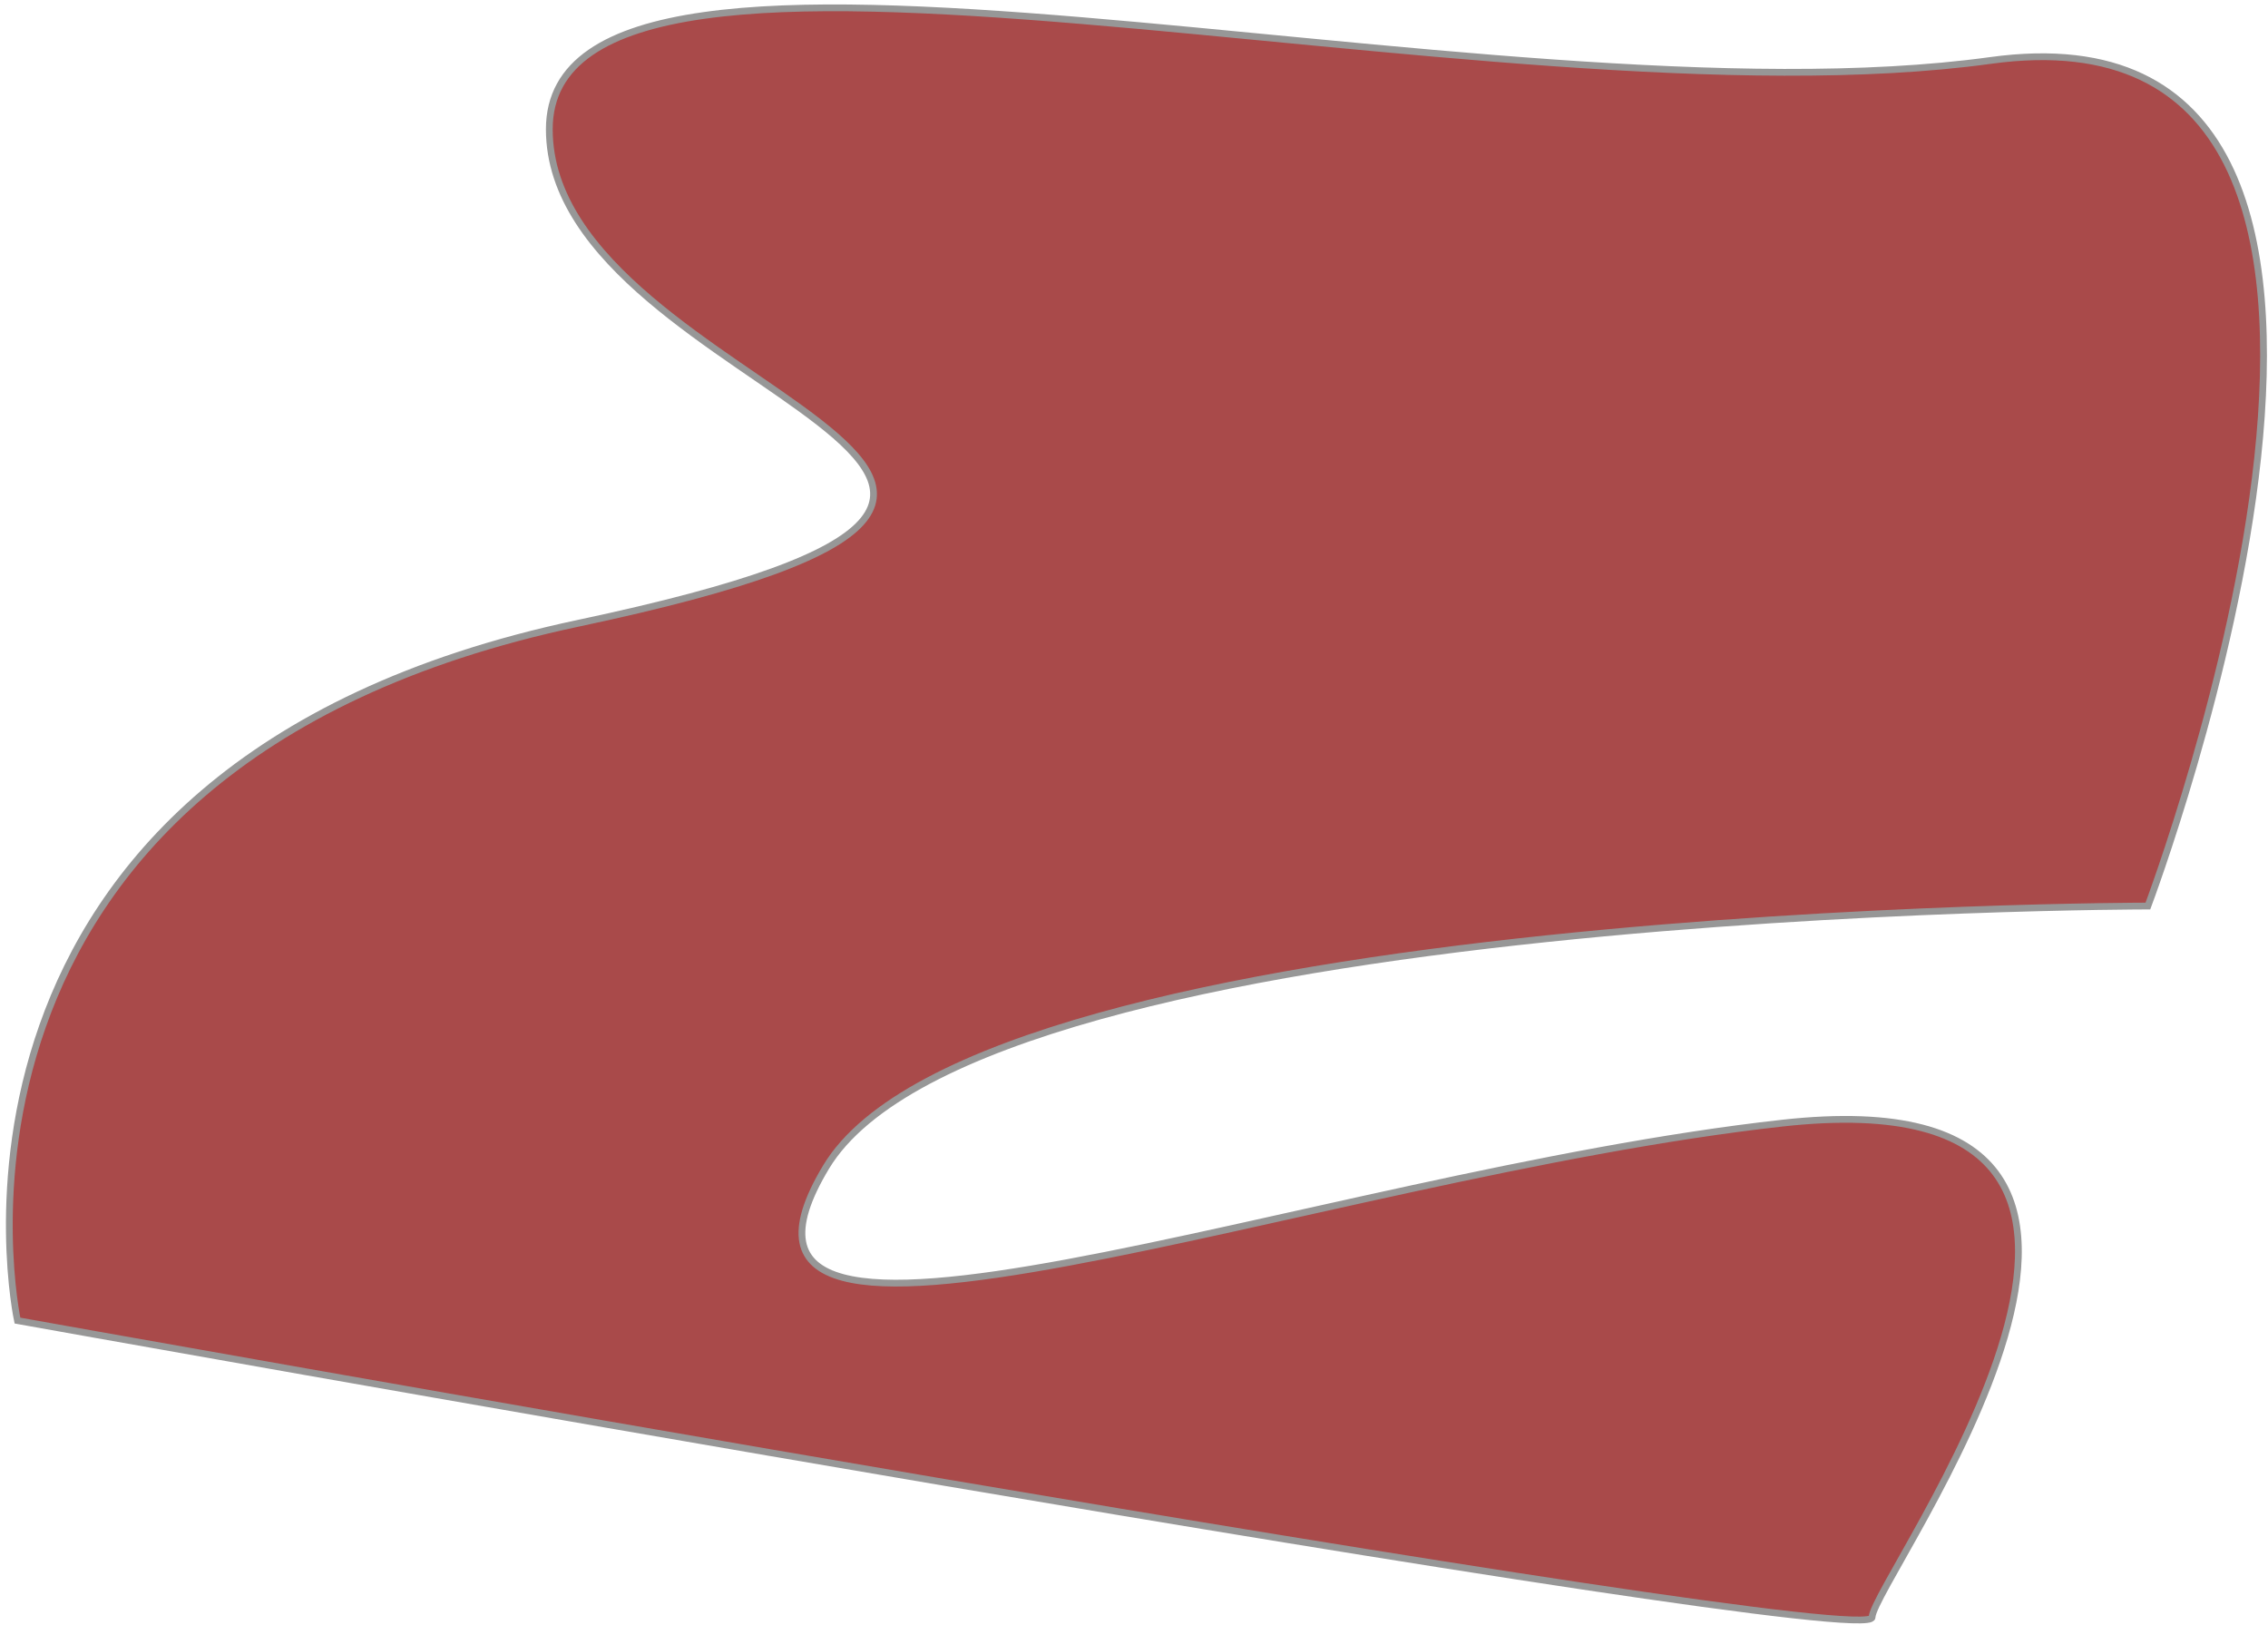 <?xml version="1.0" encoding="UTF-8"?>
<svg width="335px" height="240px" viewBox="0 0 335 240" version="1.1" xmlns="http://www.w3.org/2000/svg" xmlns:xlink="http://www.w3.org/1999/xlink">
    <!-- Generator: Sketch 40.1 (33804) - http://www.bohemiancoding.com/sketch -->
    <title>Path</title>
    <desc>Created with Sketch.</desc>
    <defs></defs>
    <g id="Page-1" stroke="none" stroke-width="1" fill="none" fill-rule="evenodd">
        <path d="M85.426,92.047 C-15.129,113.355 2.578,195.035 2.578,195.035 C2.578,195.035 276.523,244.18 276.523,238.852 C276.523,233.523 333.059,158.125 263.25,165.875 C193.441,173.625 98.836,210.848 122.023,172.352 C145.211,133.855 317.258,133.812 317.258,133.812 C317.258,133.812 368.27,-1.289 294.008,8.93 C219.746,19.148 81.137,-20.383 81.137,19.09 C81.137,58.562 185.98,70.738 85.426,92.047 Z" id="Path" stroke="#979797" fill="#A94A4A"></path>
    </g>
</svg>